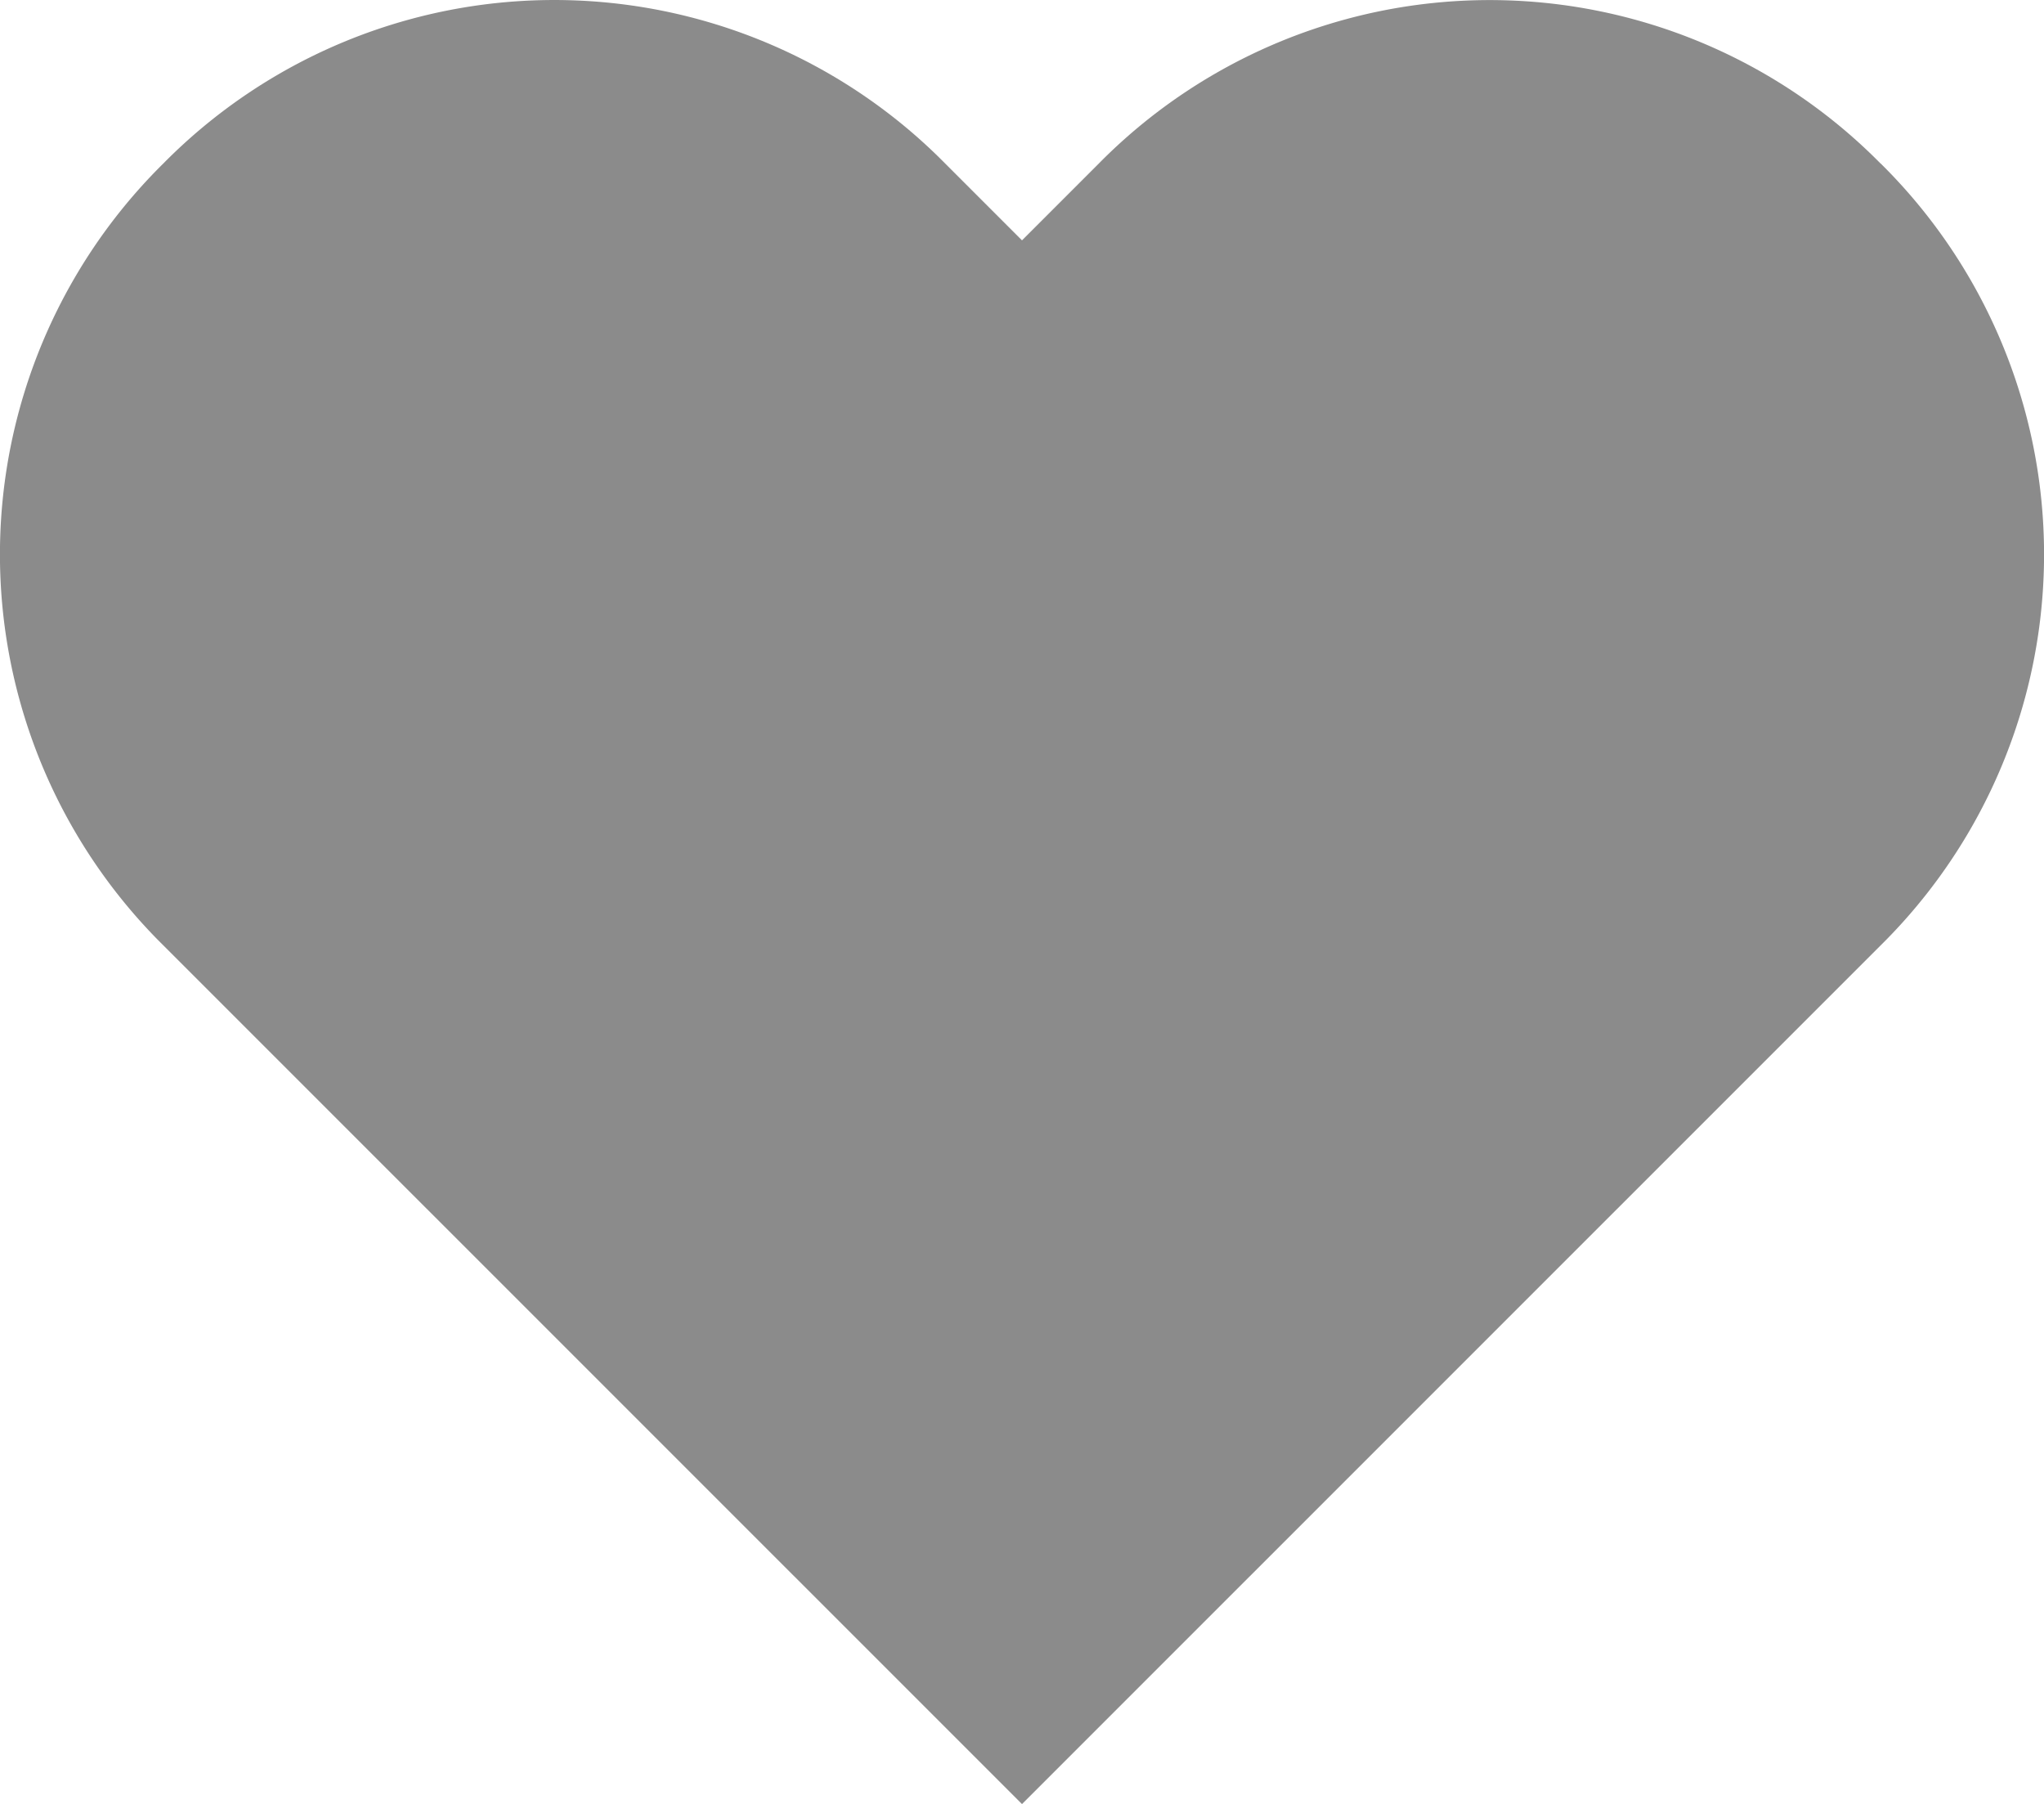 <svg xmlns="http://www.w3.org/2000/svg" width="16" height="14.119" viewBox="317 465 16 14.119"><path d="M331.721 466.28a4.299 4.299 0 0 0-6.12 0l-.601.601-.602-.602a4.299 4.299 0 0 0-6.119 0 4.299 4.299 0 0 0 0 6.12l6.721 6.72 6.721-6.72a4.299 4.299 0 0 0 0-6.12" fill="#8b8b8b" fill-rule="evenodd" data-name="Heart"/></svg>